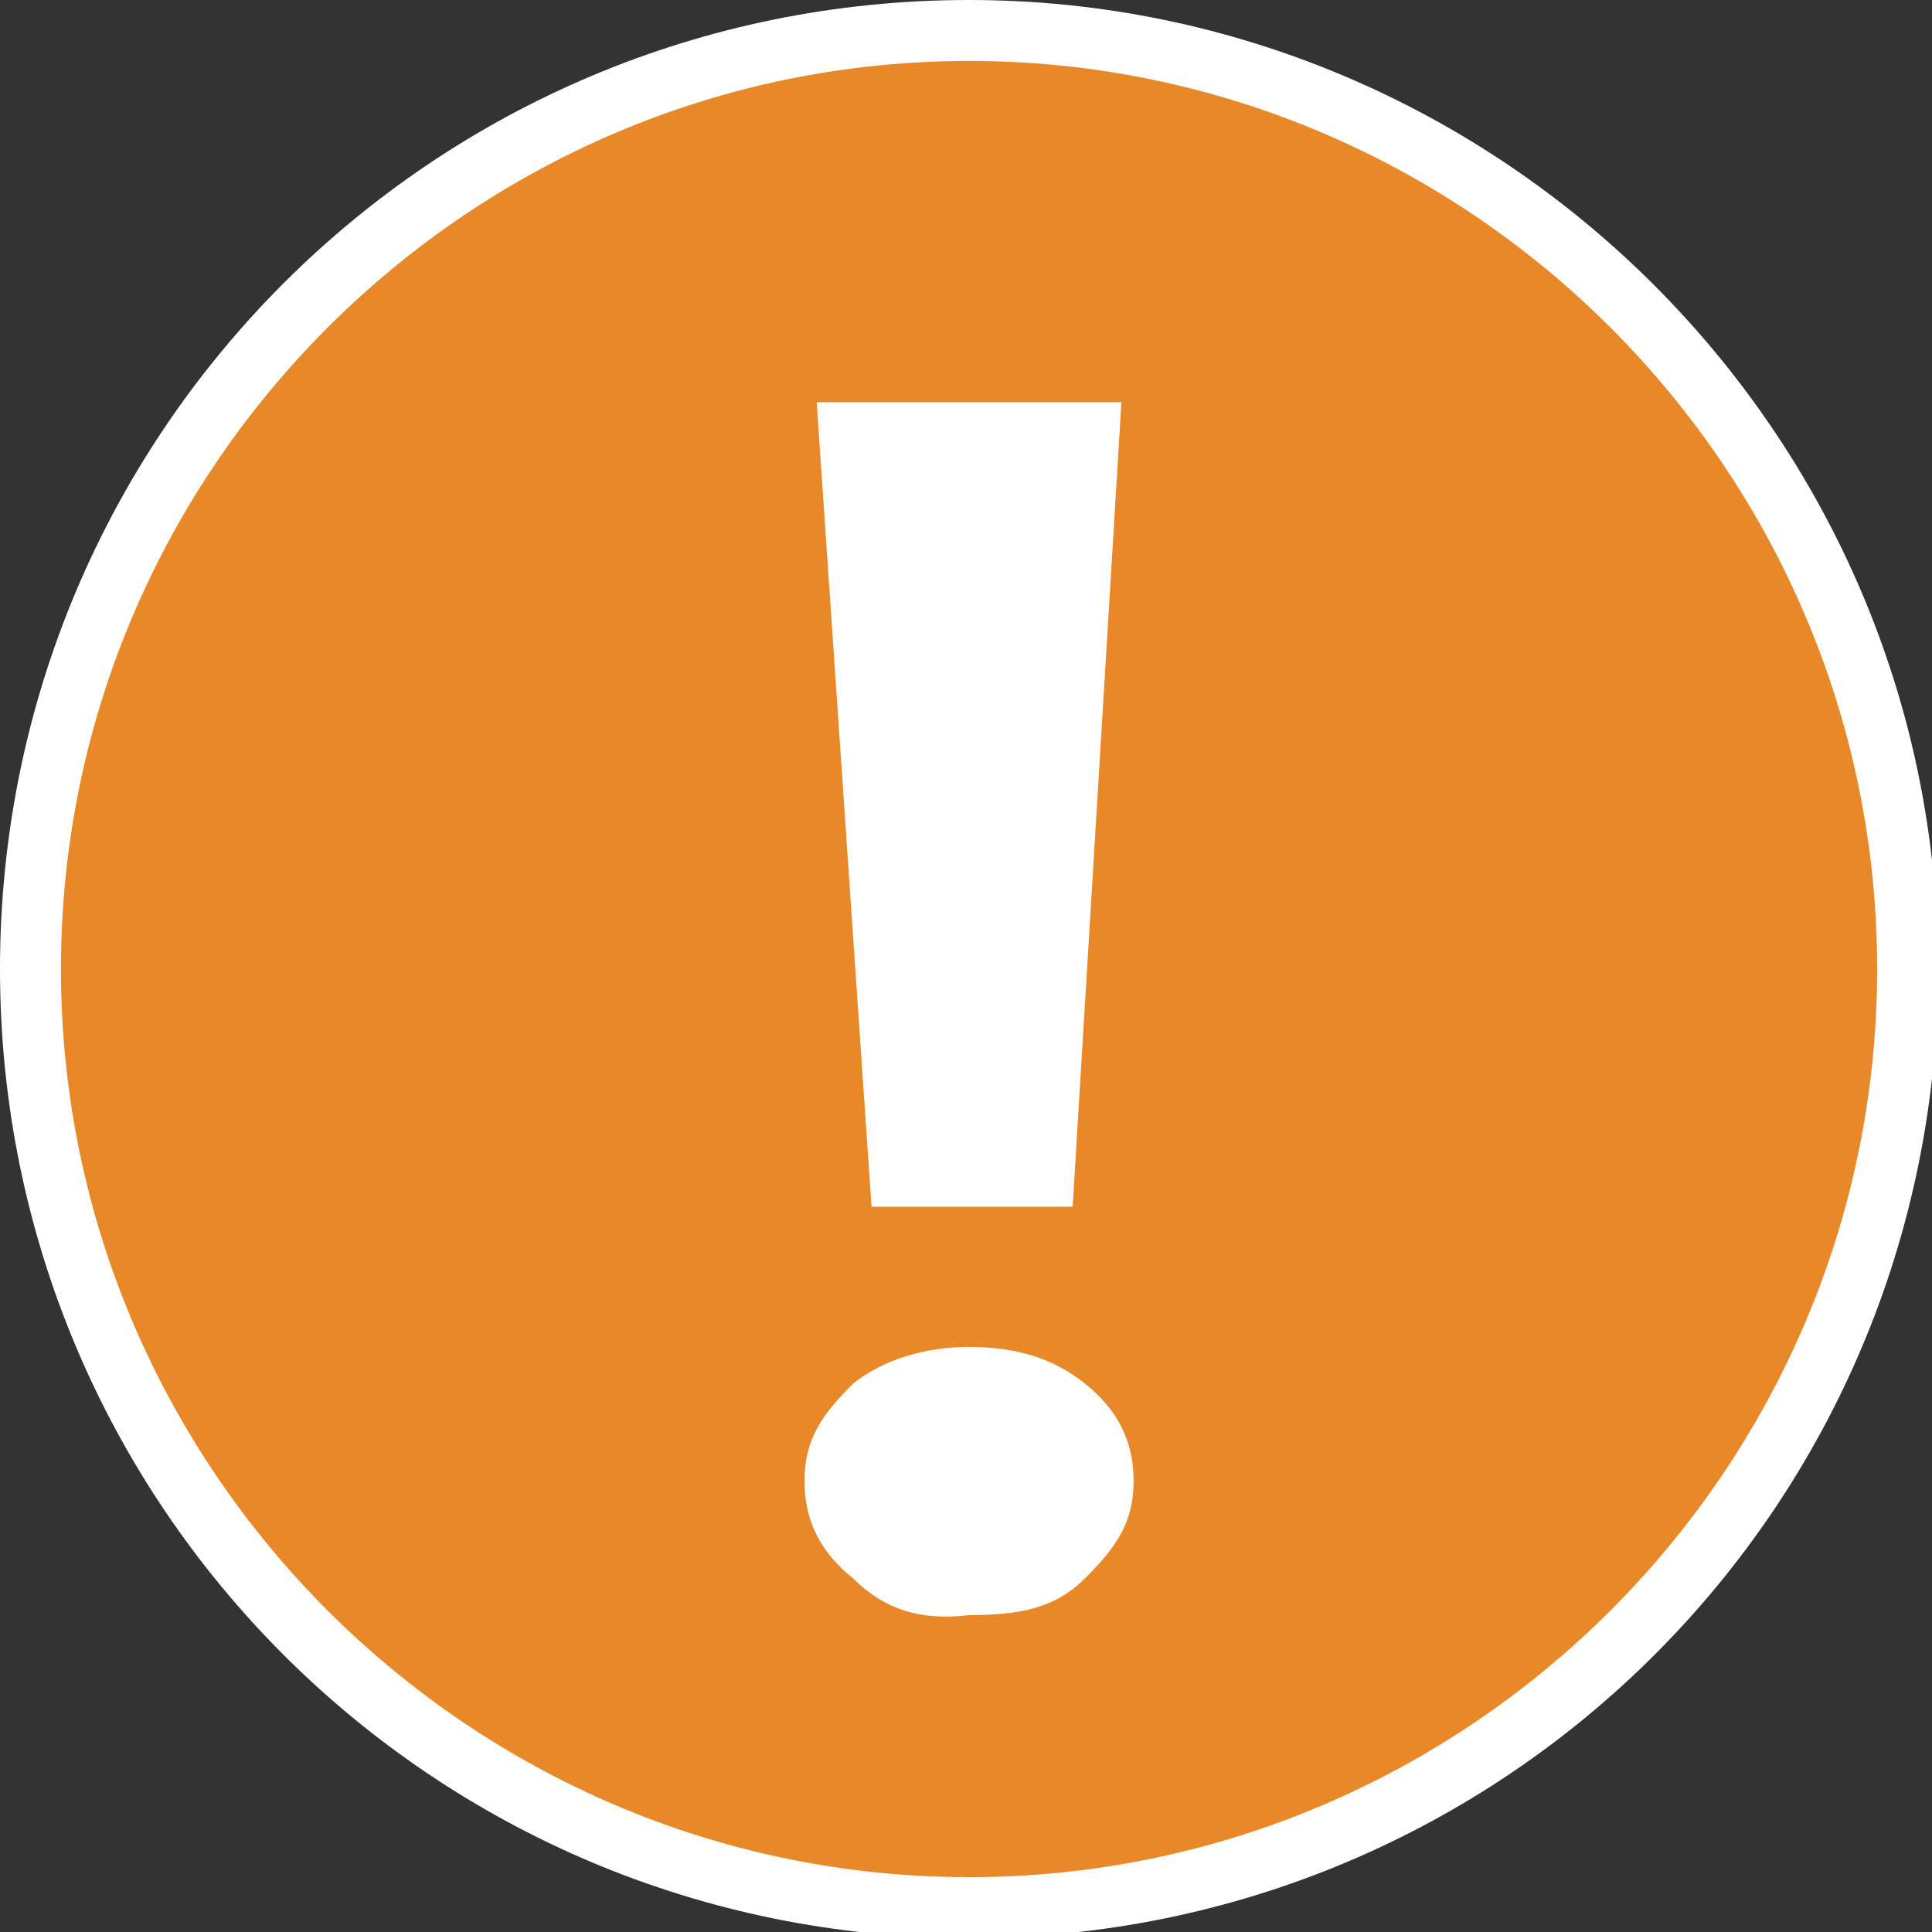 <?xml version="1.0" encoding="utf-8"?>
<!-- Generator: Adobe Illustrator 23.0.1, SVG Export Plug-In . SVG Version: 6.00 Build 0)  -->
<svg version="1.1" id="Layer_1" xmlns="http://www.w3.org/2000/svg" xmlns:xlink="http://www.w3.org/1999/xlink" x="0px" y="0px"
	 viewBox="0 0 31.7 31.7" style="enable-background:new 0 0 31.7 31.7;" xml:space="preserve">
<rect x="0" y="0" width="31.7" height="31.7" fill="#333333" stroke="none"/>
<style type="text/css">
	.st0{fill:#E88828;}
	.st1{fill:#FFFFFF;}
</style>
<title>completedIcon</title>
<g>
	<g>
		<path class="st0" d="M15.9,31.2c-8.5,0-15.4-6.9-15.4-15.4c0-8.5,6.9-15.4,15.4-15.4c8.5,0,15.4,6.9,15.4,15.4
			C31.2,24.3,24.3,31.2,15.9,31.2z"/>
		<path class="st1" d="M15.9,1c8.2,0,14.9,6.7,14.9,14.9s-6.7,14.9-14.9,14.9S1,24.1,1,15.9S7.7,1,15.9,1 M15.9,0
			C7.1,0,0,7.1,0,15.9s7.1,15.9,15.9,15.9s15.9-7.1,15.9-15.9S24.6,0,15.9,0L15.9,0z"/>
	</g>
	<g>
		<path class="st1" d="M14,25.9c-0.5-0.4-0.8-0.9-0.8-1.6s0.3-1.1,0.8-1.6c0.5-0.4,1.2-0.6,1.9-0.6c0.8,0,1.4,0.2,1.9,0.6
			c0.5,0.4,0.8,0.9,0.8,1.6s-0.3,1.1-0.8,1.6s-1.1,0.6-1.9,0.6C15.1,26.6,14.5,26.4,14,25.9z M13.4,6.6h5l-0.8,13.2h-3.3L13.4,6.6z"
			/>
	</g>
</g>
</svg>

